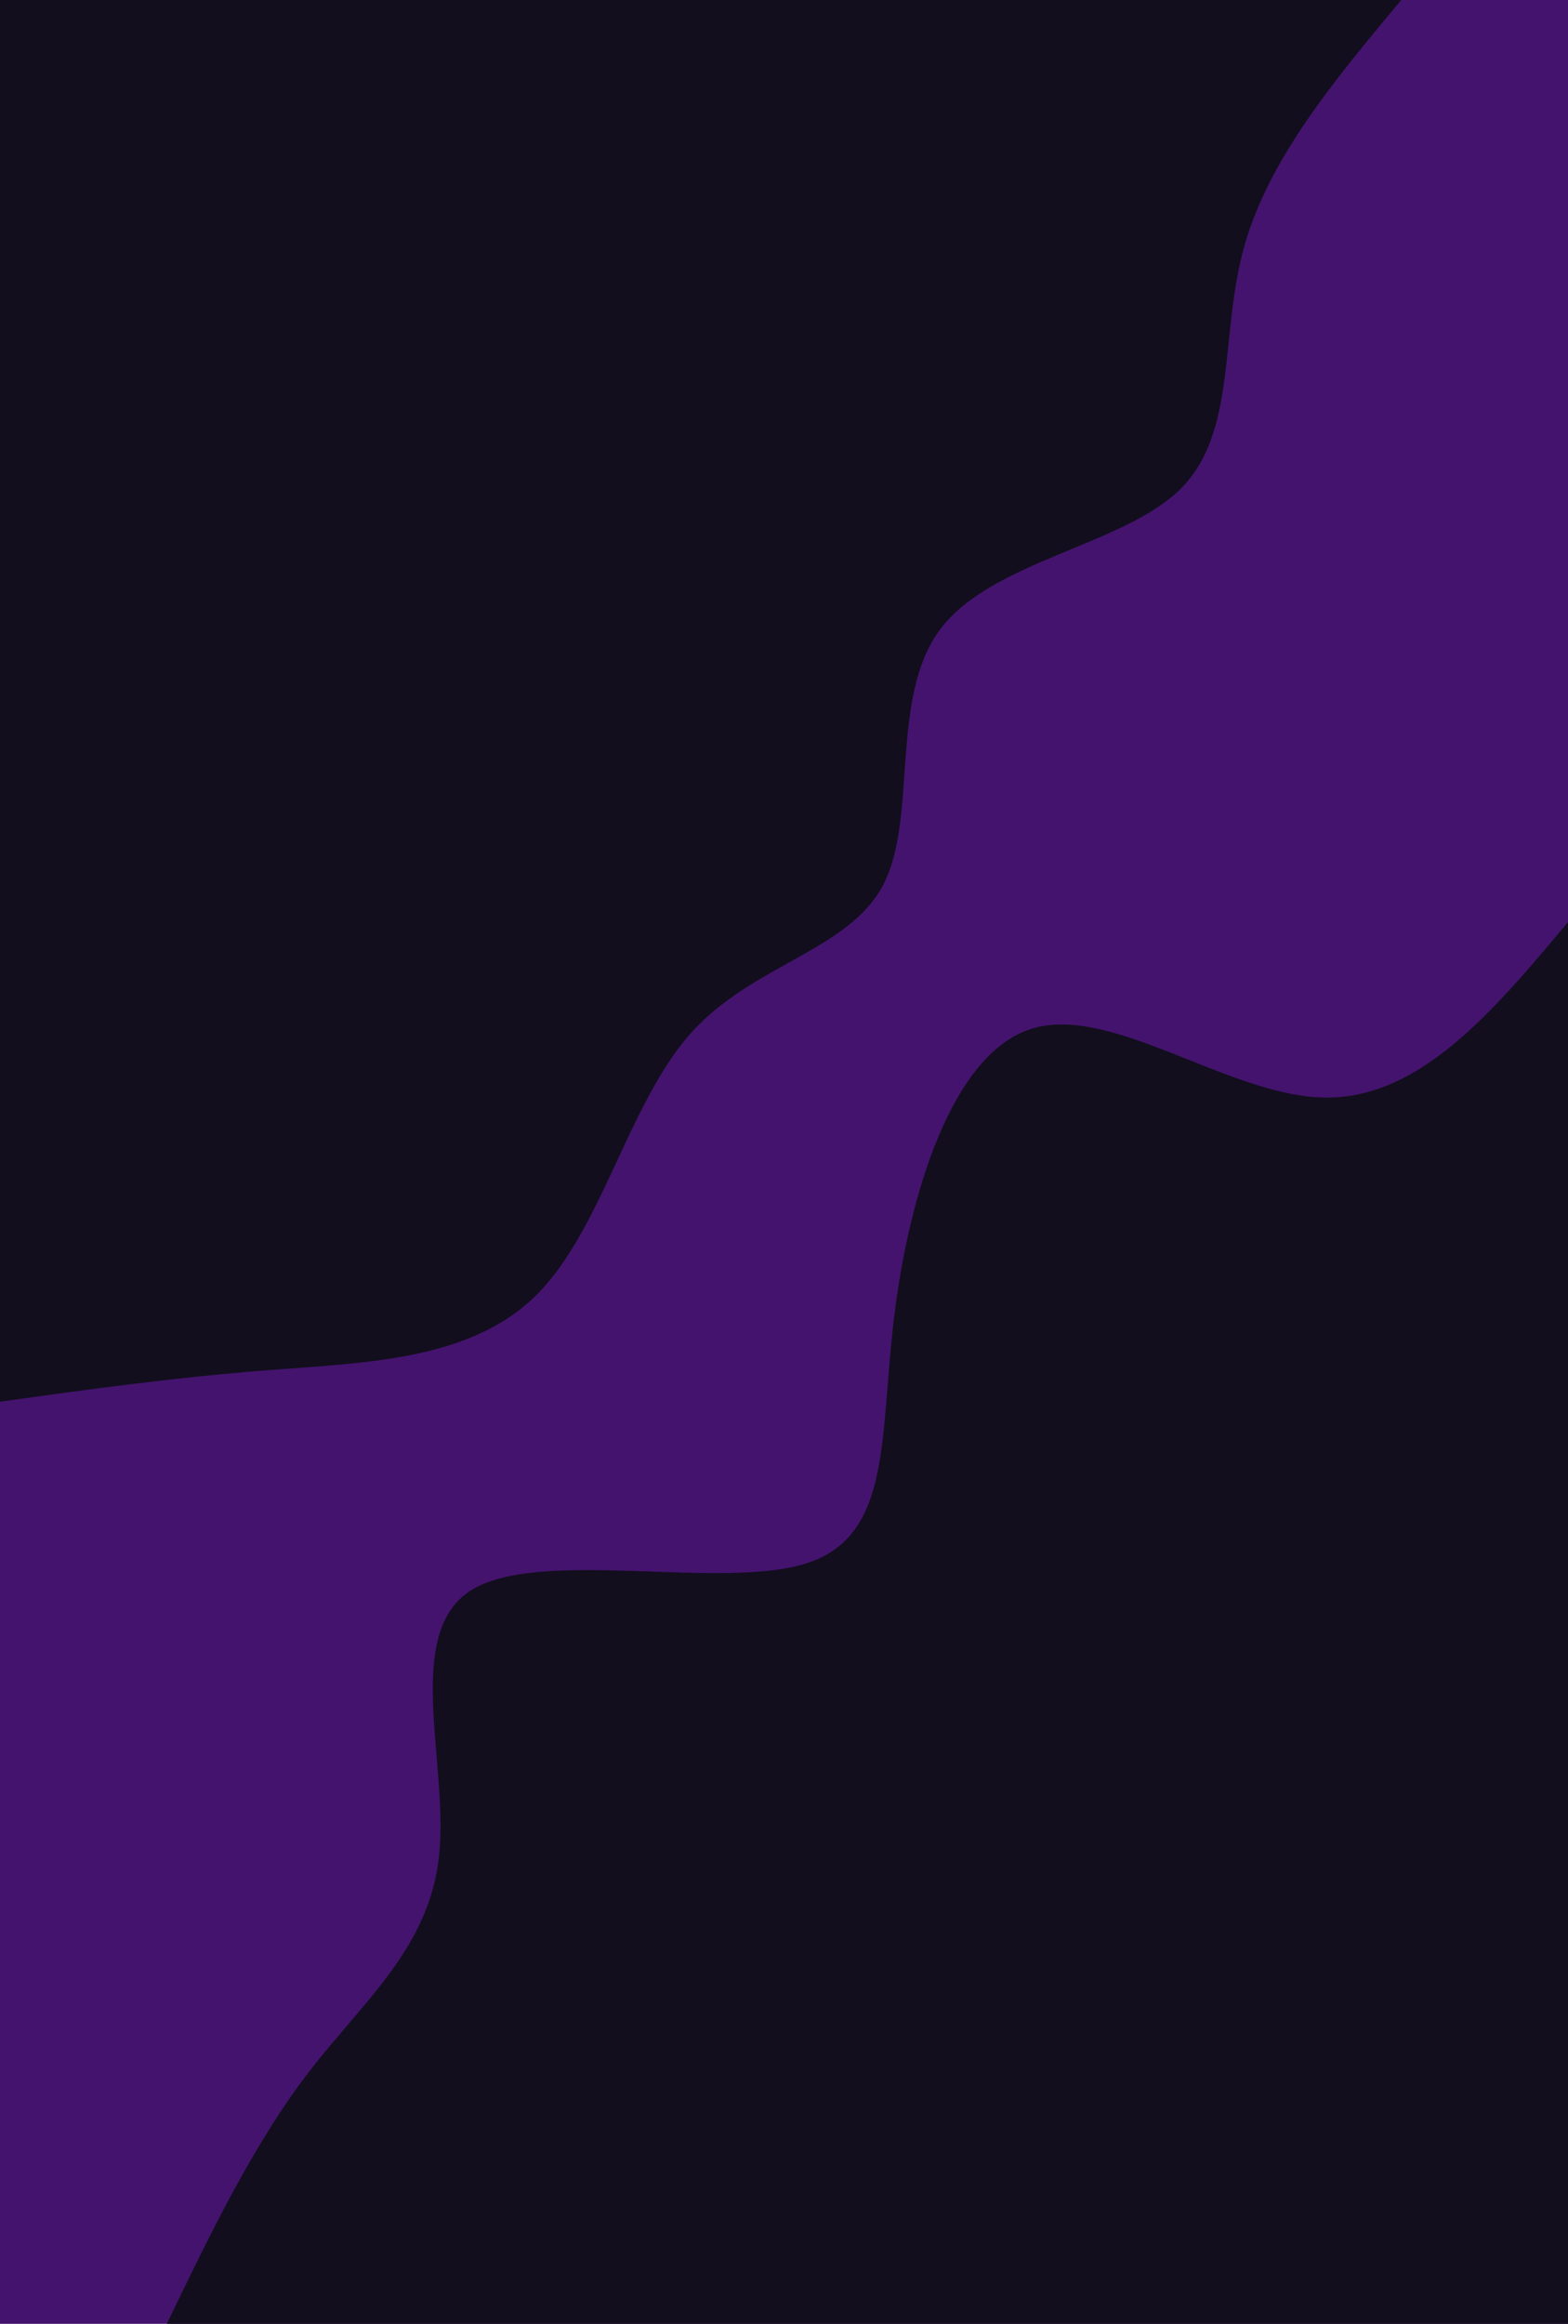 <svg id="visual" viewBox="0 0 675 1000" width="675" height="1000" xmlns="http://www.w3.org/2000/svg" xmlns:xlink="http://www.w3.org/1999/xlink" version="1.1"><rect x="0" y="0" width="675" height="1000" fill="#44136E"></rect><defs><linearGradient id="grad1_0" x1="0%" y1="100%" x2="100%" y2="0%"><stop offset="30%" stop-color="#44136e" stop-opacity="1"></stop><stop offset="70%" stop-color="#44136e" stop-opacity="1"></stop></linearGradient></defs><defs><linearGradient id="grad2_0" x1="0%" y1="100%" x2="100%" y2="0%"><stop offset="30%" stop-color="#44136e" stop-opacity="1"></stop><stop offset="70%" stop-color="#44136e" stop-opacity="1"></stop></linearGradient></defs><g transform="translate(675, 1000)"><path d="M-603.2 0C-584.6 -38.5 -566 -77.1 -542.4 -107.9C-518.8 -138.7 -490.2 -161.7 -486 -201.3C-481.7 -240.9 -501.7 -296.9 -472.3 -315.6C-442.9 -334.2 -364 -315.4 -327.4 -327.4C-290.8 -339.4 -296.4 -382.2 -290 -434C-283.6 -485.9 -265.2 -546.7 -230.9 -557.3C-196.5 -568 -146.1 -528.4 -105 -527.7C-63.8 -526.9 -31.9 -565.1 0 -603.2L0 0Z" fill="#120E1E"></path></g><g transform="translate(0, 0)"><path d="M603.2 0C574.6 34.3 546 68.5 535.5 106.5C525 144.5 532.6 186.3 508.1 210.5C483.6 234.7 427.1 241.3 404.9 270.6C382.8 299.8 395.1 351.7 380.4 380.4C365.7 409.2 323.9 414.8 297.2 444.8C270.5 474.9 258.9 529.5 230.9 557.3C202.8 585.2 158.5 586.3 117.2 589.5C76 592.6 38 597.9 0 603.2L0 0Z" fill="#120E1E"></path></g></svg>